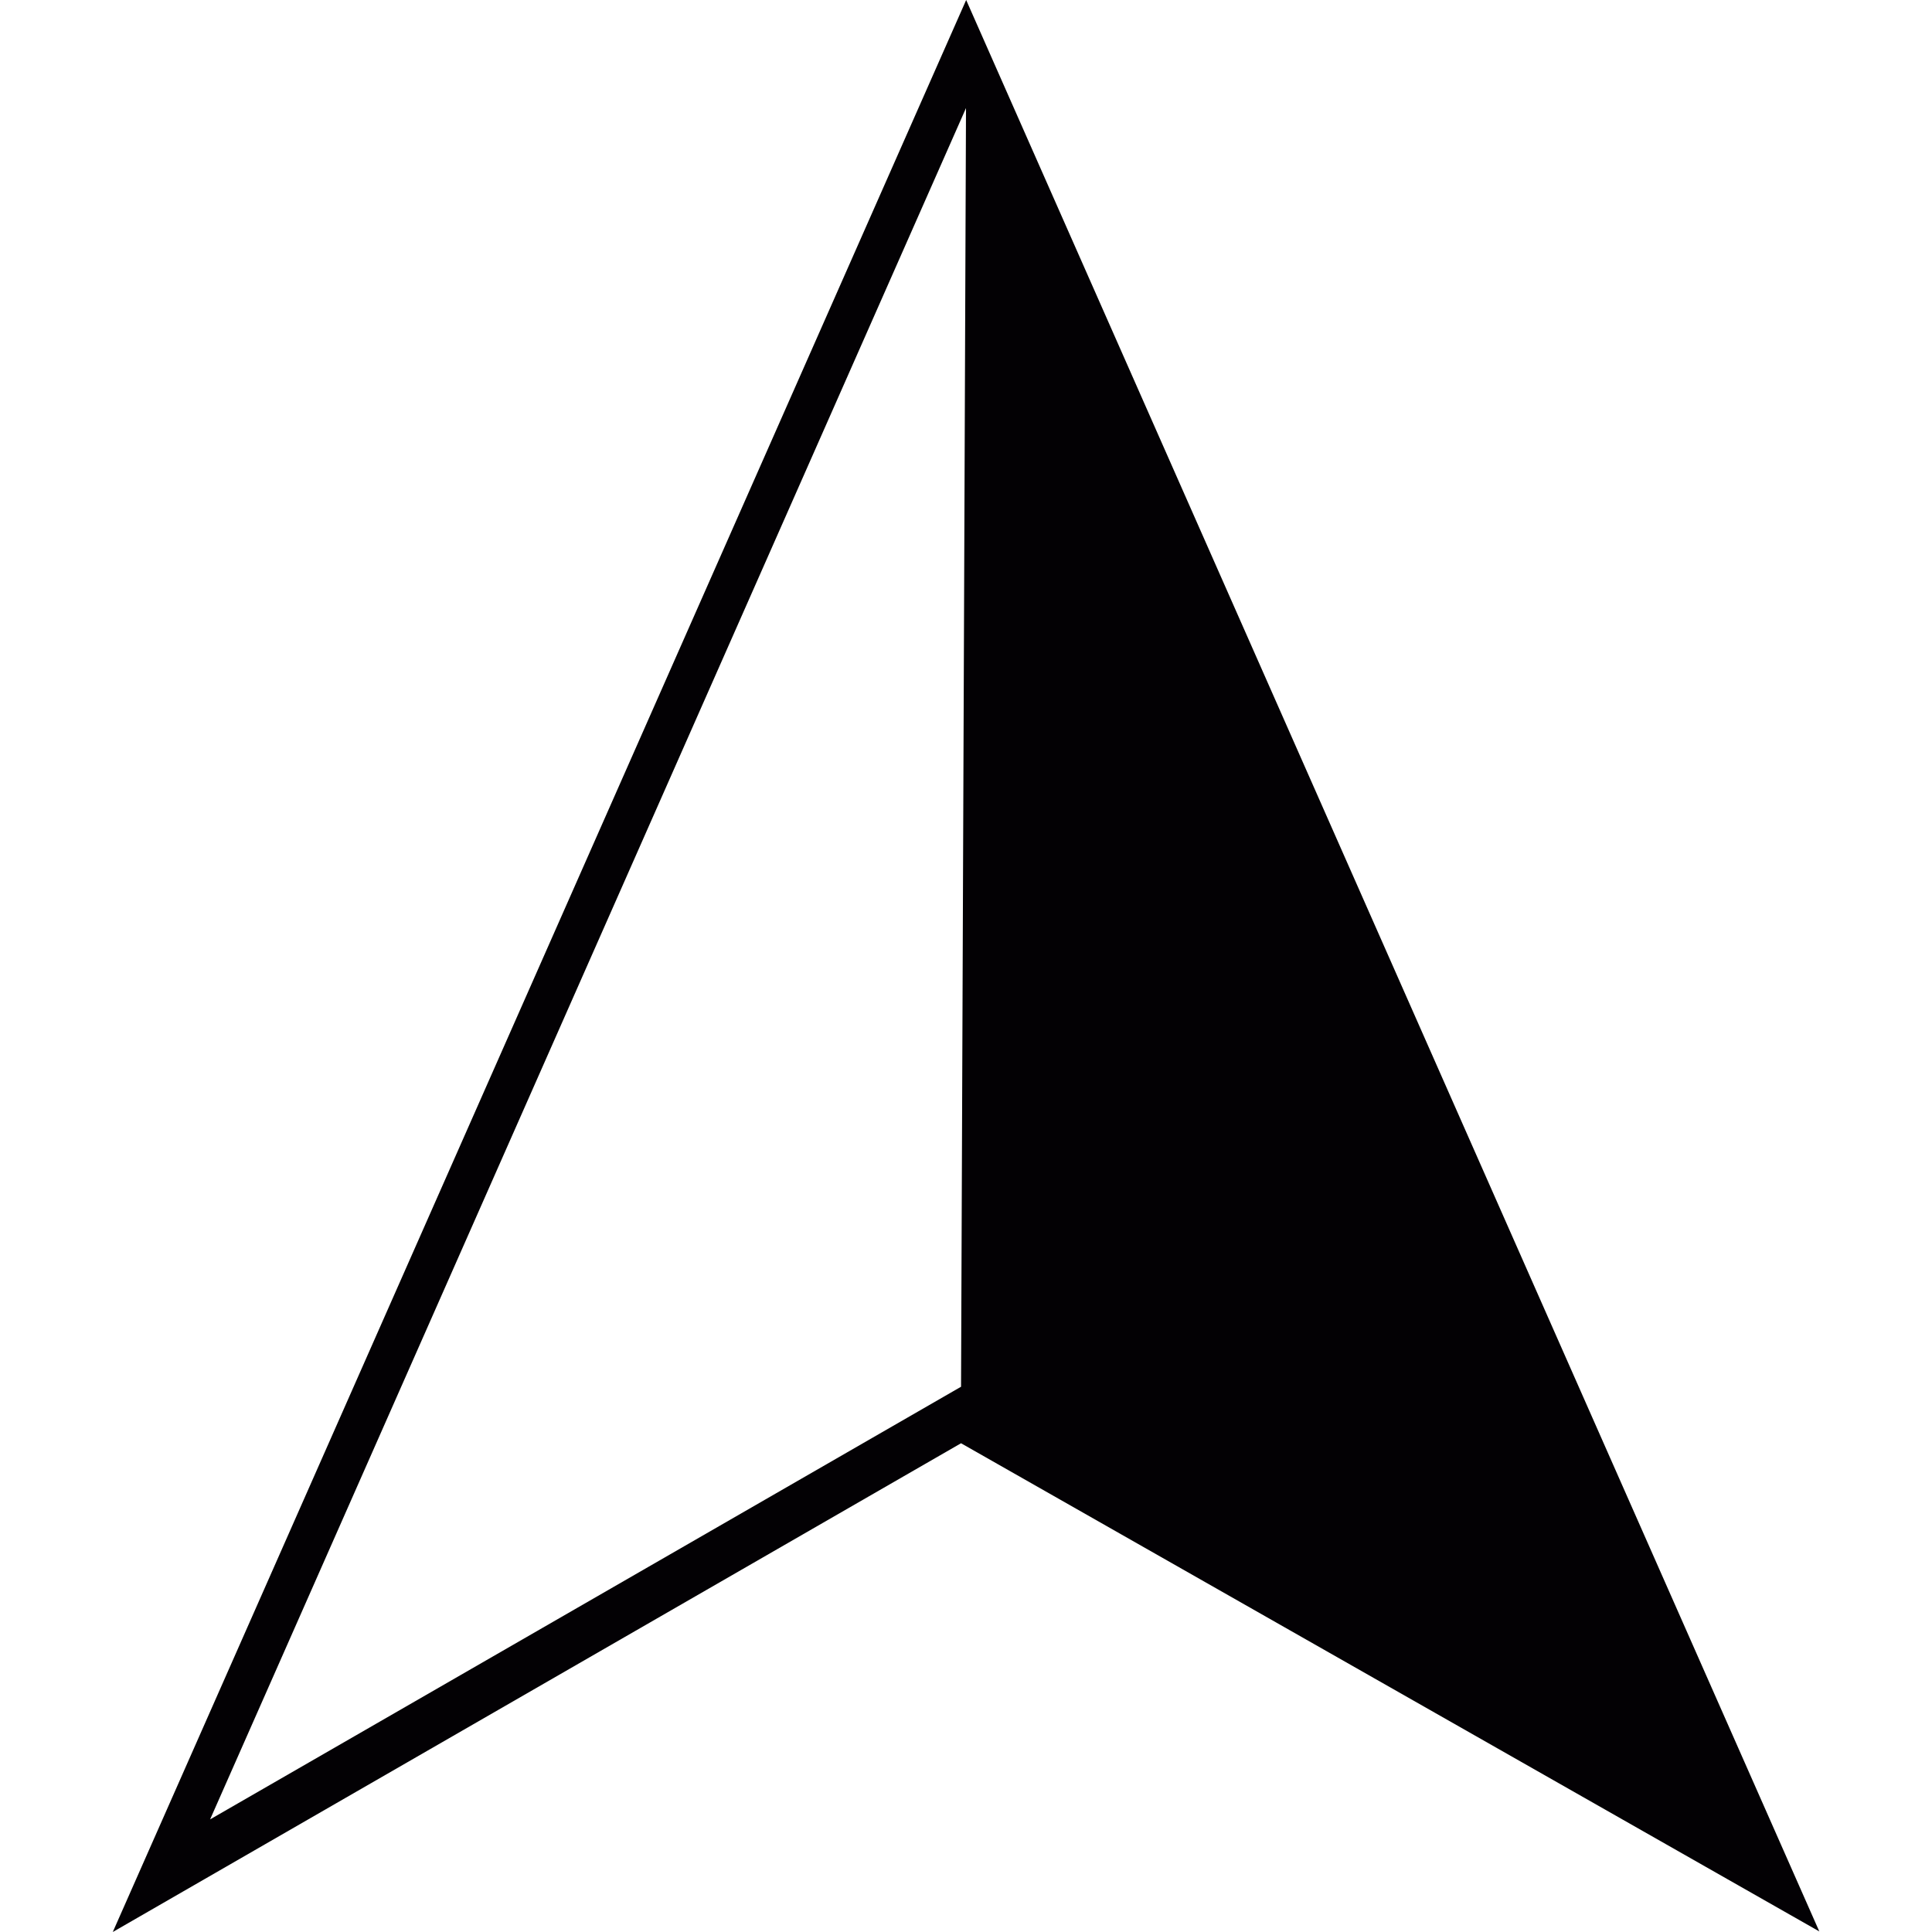 <?xml version="1.0" encoding="iso-8859-1"?>
<!-- Generator: Adobe Illustrator 18.1.1, SVG Export Plug-In . SVG Version: 6.00 Build 0)  -->
<svg version="1.1" id="Capa_1" xmlns="http://www.w3.org/2000/svg" xmlns:xlink="http://www.w3.org/1999/xlink" x="0px" y="0px"
	 viewBox="0 0 23.366 23.366" style="enable-background:new 0 0 23.366 23.366;" xml:space="preserve">
<g>
	<path style="fill:#030104;" d="M11.685,0L1.364,23.366l10.259-5.911l10.38,5.904L11.685,0z M2.541,22.004l9.142-20.697
		l-0.06,15.466l-0.001-0.001L2.541,22.004z"/>
</g>
<g>
</g>
<g>
</g>
<g>
</g>
<g>
</g>
<g>
</g>
<g>
</g>
<g>
</g>
<g>
</g>
<g>
</g>
<g>
</g>
<g>
</g>
<g>
</g>
<g>
</g>
<g>
</g>
<g>
</g>
</svg>
